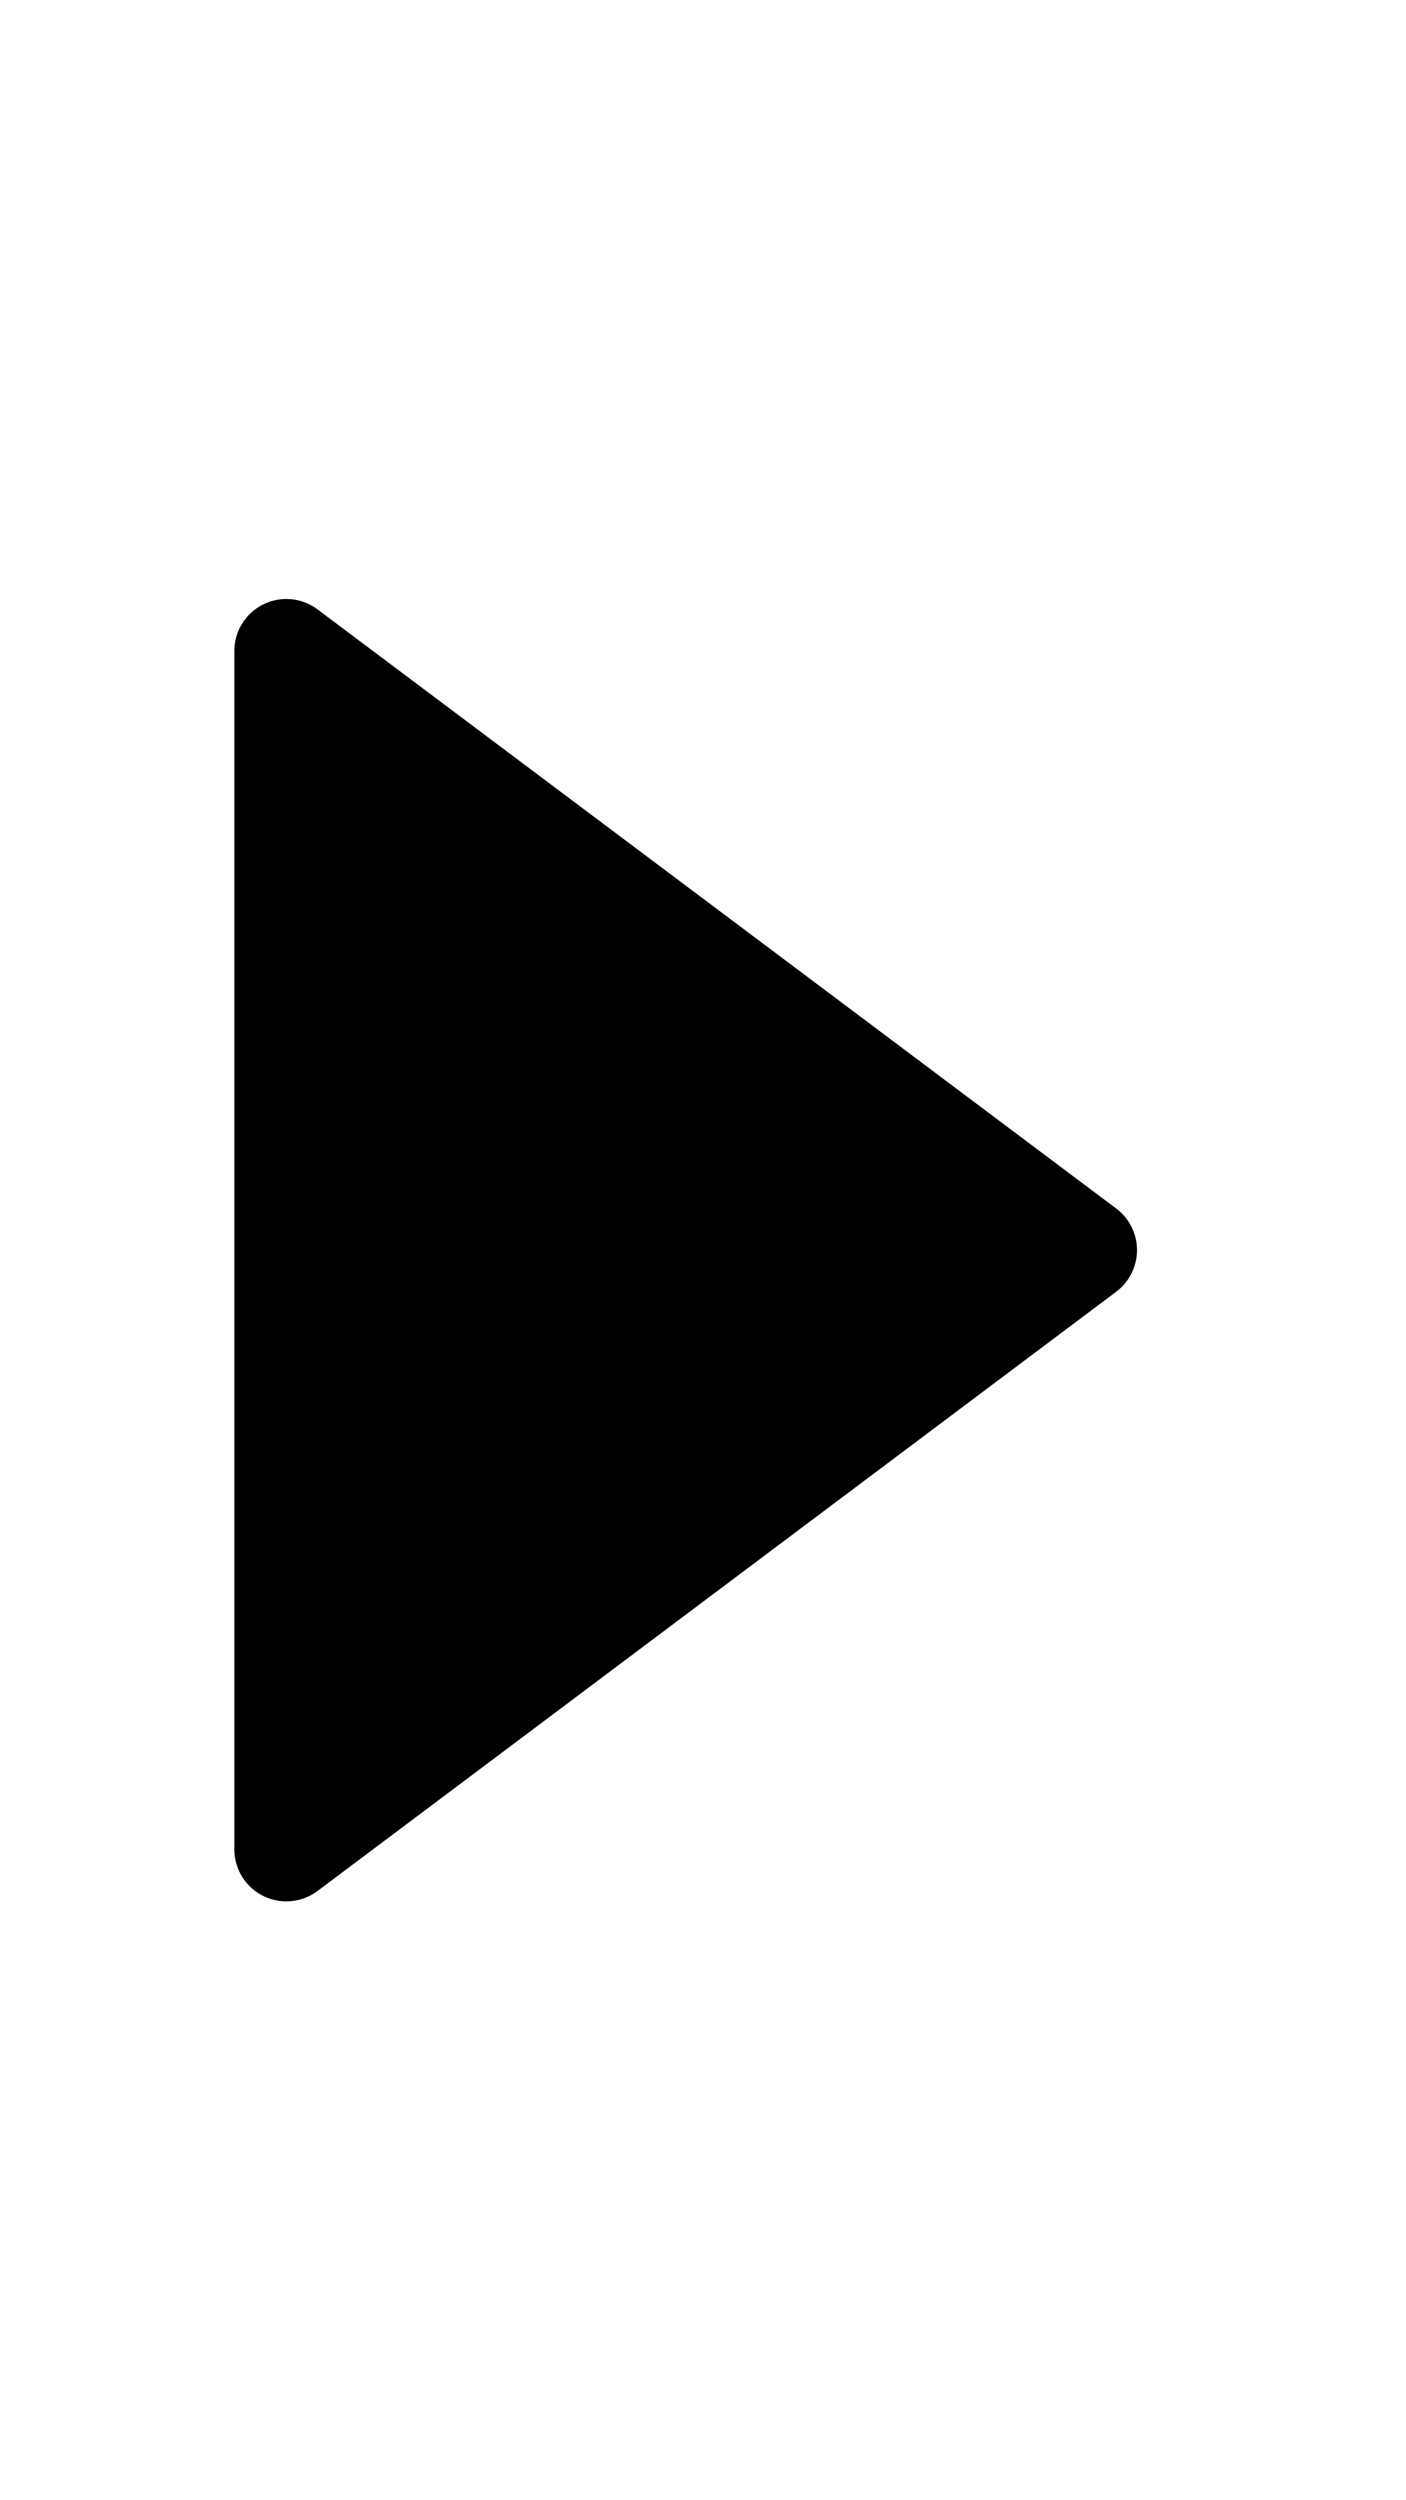 <svg width="9" height="16" xmlns="http://www.w3.org/2000/svg" viewBox="0 0 9 16"><path d="M7.144 8.267L2.034 12.1a.333.333 0 01-.534-.267V4.167a.333.333 0 01.533-.267l5.111 3.833a.333.333 0 010 .534z" fill-rule="evenodd"/></svg>